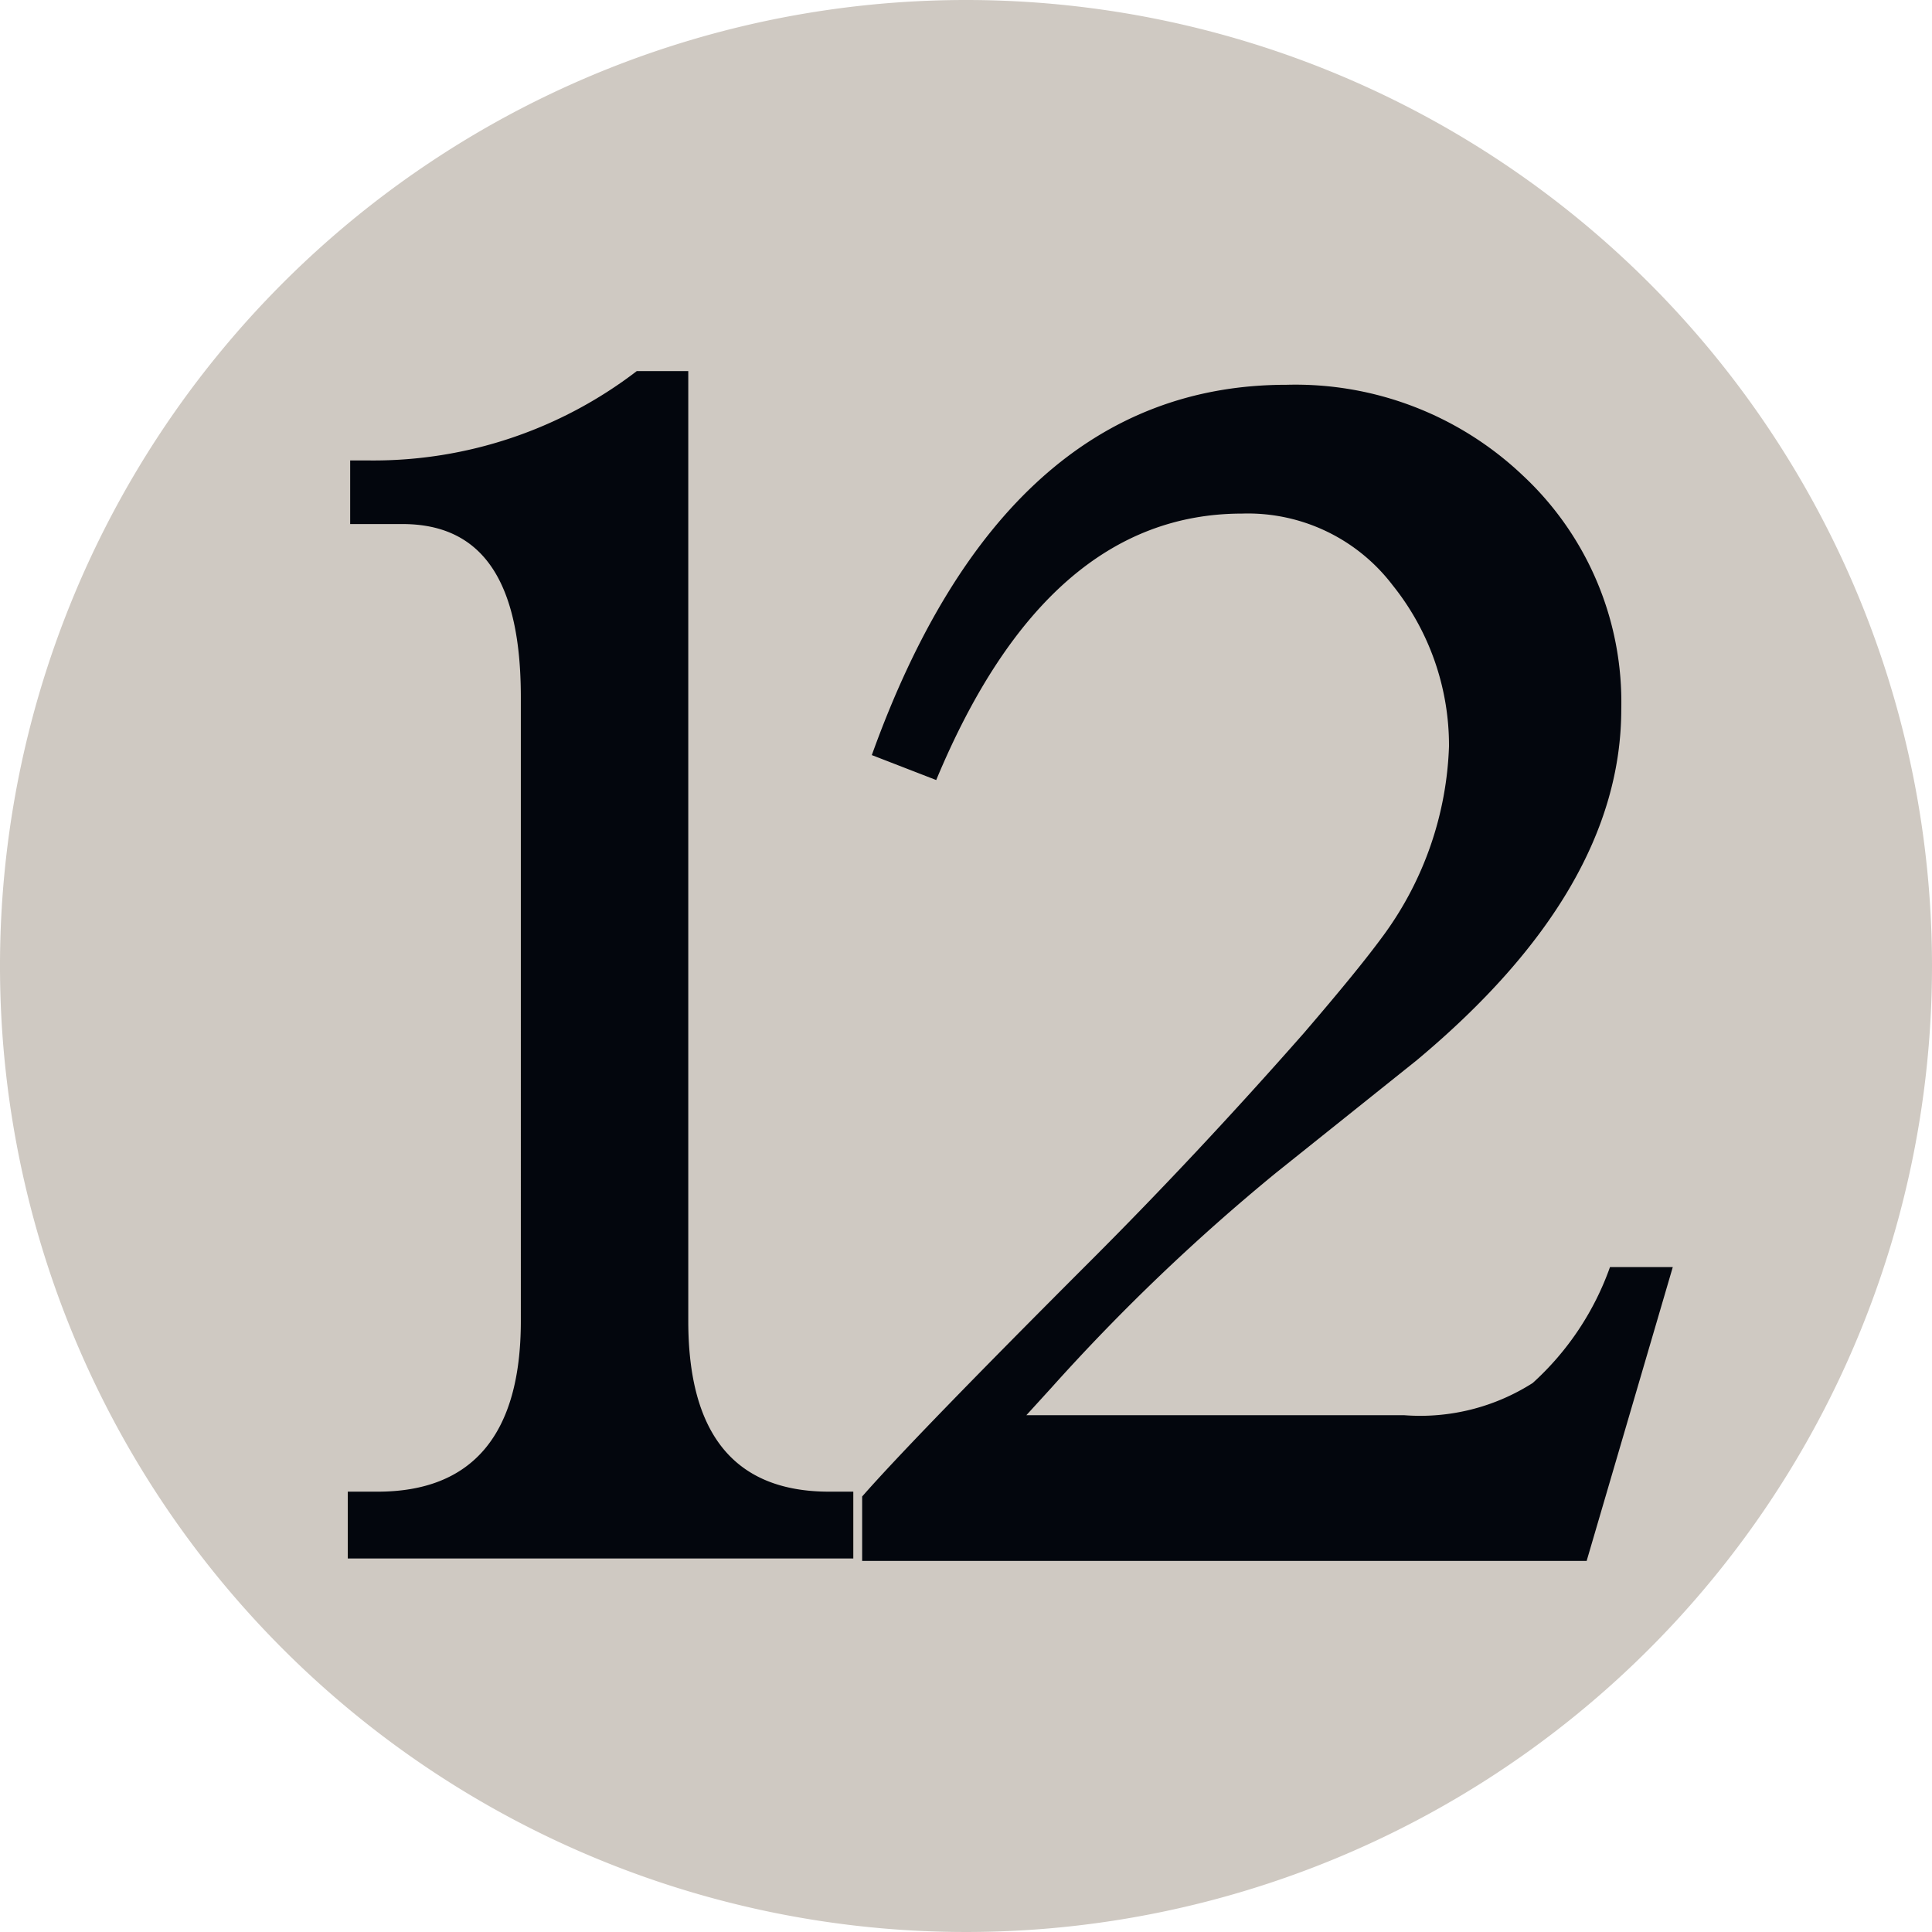 <svg xmlns="http://www.w3.org/2000/svg" width="24" height="24" viewBox="0 0 24 24"><path d="M24,12A12,12,0,1,1,12,0,12,12,0,0,1,24,12Z" style="fill:#cfc9c2"/><path d="M8.55,4.61v11.8c0,1.41.58,2.12,1.75,2.12h.3v.83H4.32v-.83h.37c1.18,0,1.78-.71,1.78-2.12V8.66C6.47,7.23,6,6.51,5,6.51H4.35V5.72H4.6A5.37,5.37,0,0,0,7.91,4.61ZM20.78,15.74l-1.07,3.65h-9v-.8q.64-.73,2.85-2.94,1.32-1.32,2.64-2.82c.42-.49.76-.9,1-1.23A4.21,4.21,0,0,0,18,9.27a3.18,3.18,0,0,0-.7-2,2.26,2.26,0,0,0-1.87-.89c-1.62,0-2.88,1.1-3.8,3.31l-.8-.31c1.1-3.06,2.82-4.6,5.15-4.6A4.1,4.1,0,0,1,18.91,5.9a3.85,3.85,0,0,1,1.23,2.91q0,2.24-2.54,4.36l-1.75,1.4a25.13,25.13,0,0,0-2.79,2.67l-.31.34h4.69a2.6,2.6,0,0,0,1.6-.4A3.54,3.54,0,0,0,20,15.74Z" style="fill:#03060d"/></svg>